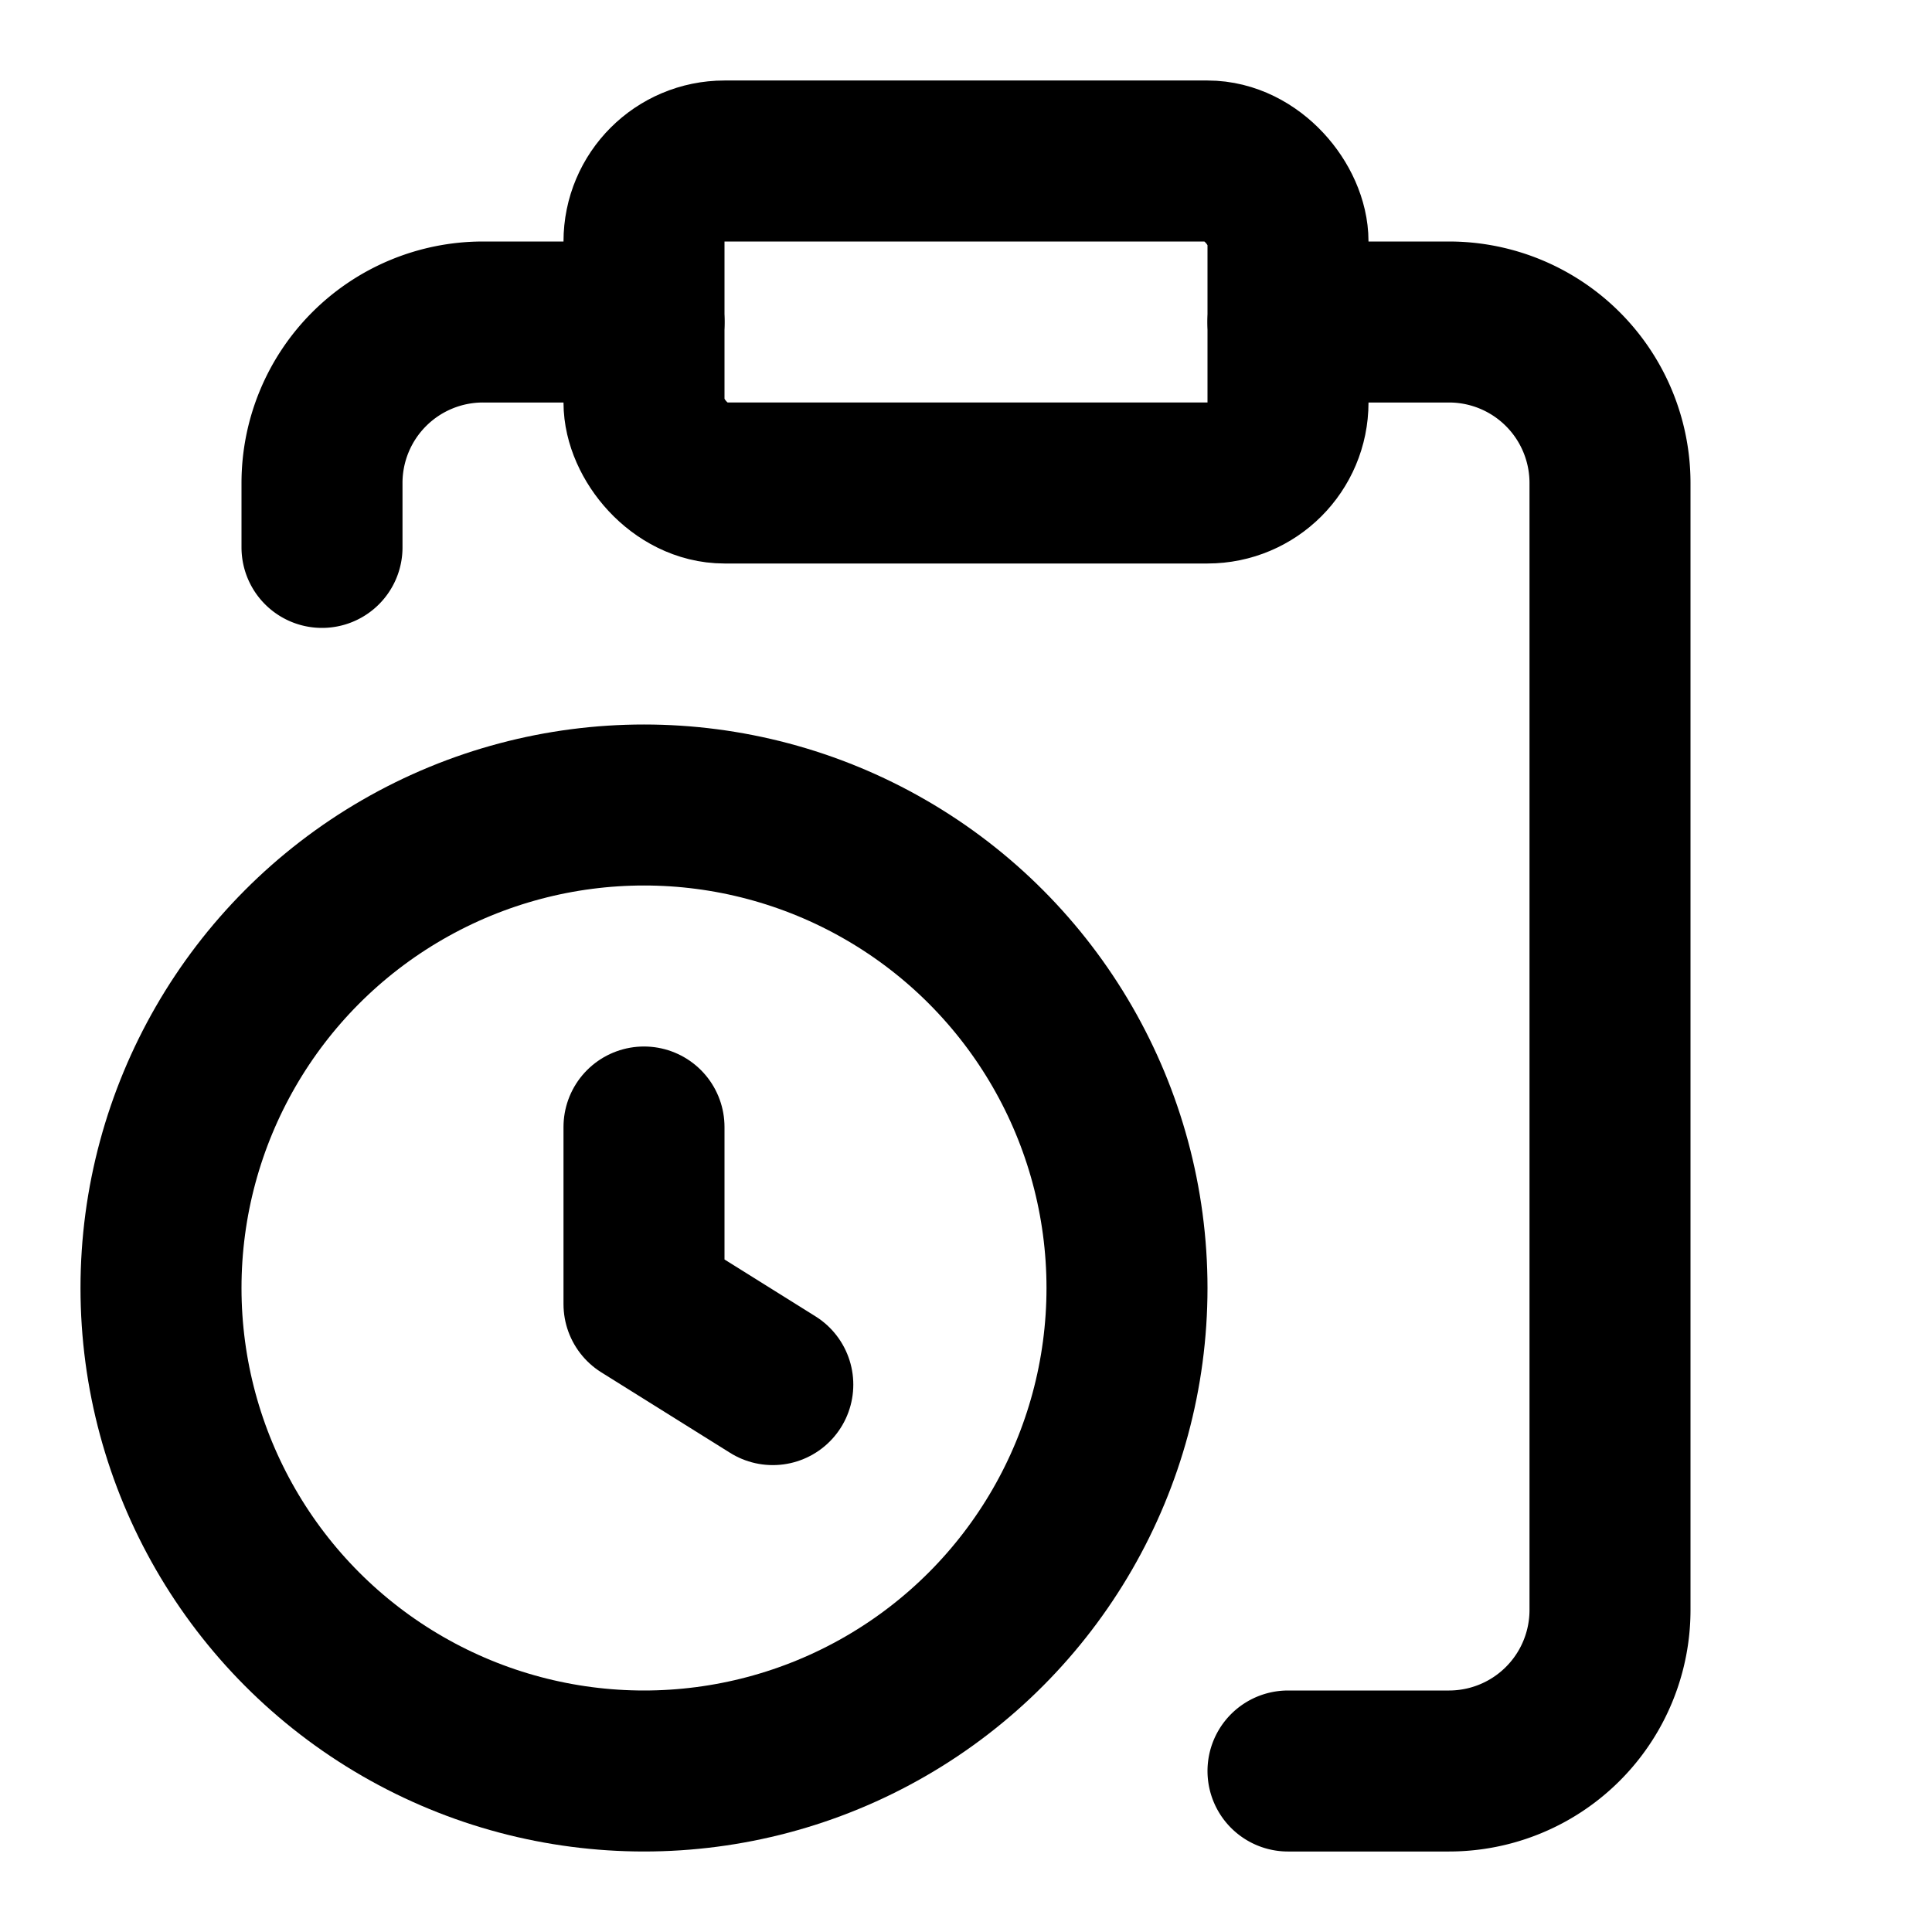 <svg
  xmlns="http://www.w3.org/2000/svg"
  width="24"
  height="24"
  viewBox="0 0 24 24"
  fill="none"
  stroke="currentColor"
  stroke-width="2"
  stroke-linecap="round"
  stroke-linejoin="round"
>
  <path d="M16 4h2a2 2 0 0 1 2 2v14a2 2 0 0 1-2 2h-2" />
  <path d="M8 14v2.2l1.6 1" />
  <path d="M8 4H6a2 2 0 0 0-2 2v.8" />
  <circle cx="8" cy="16" r="6" />
  <rect x="8" y="2" width="8" height="4" rx="1" />
</svg>
